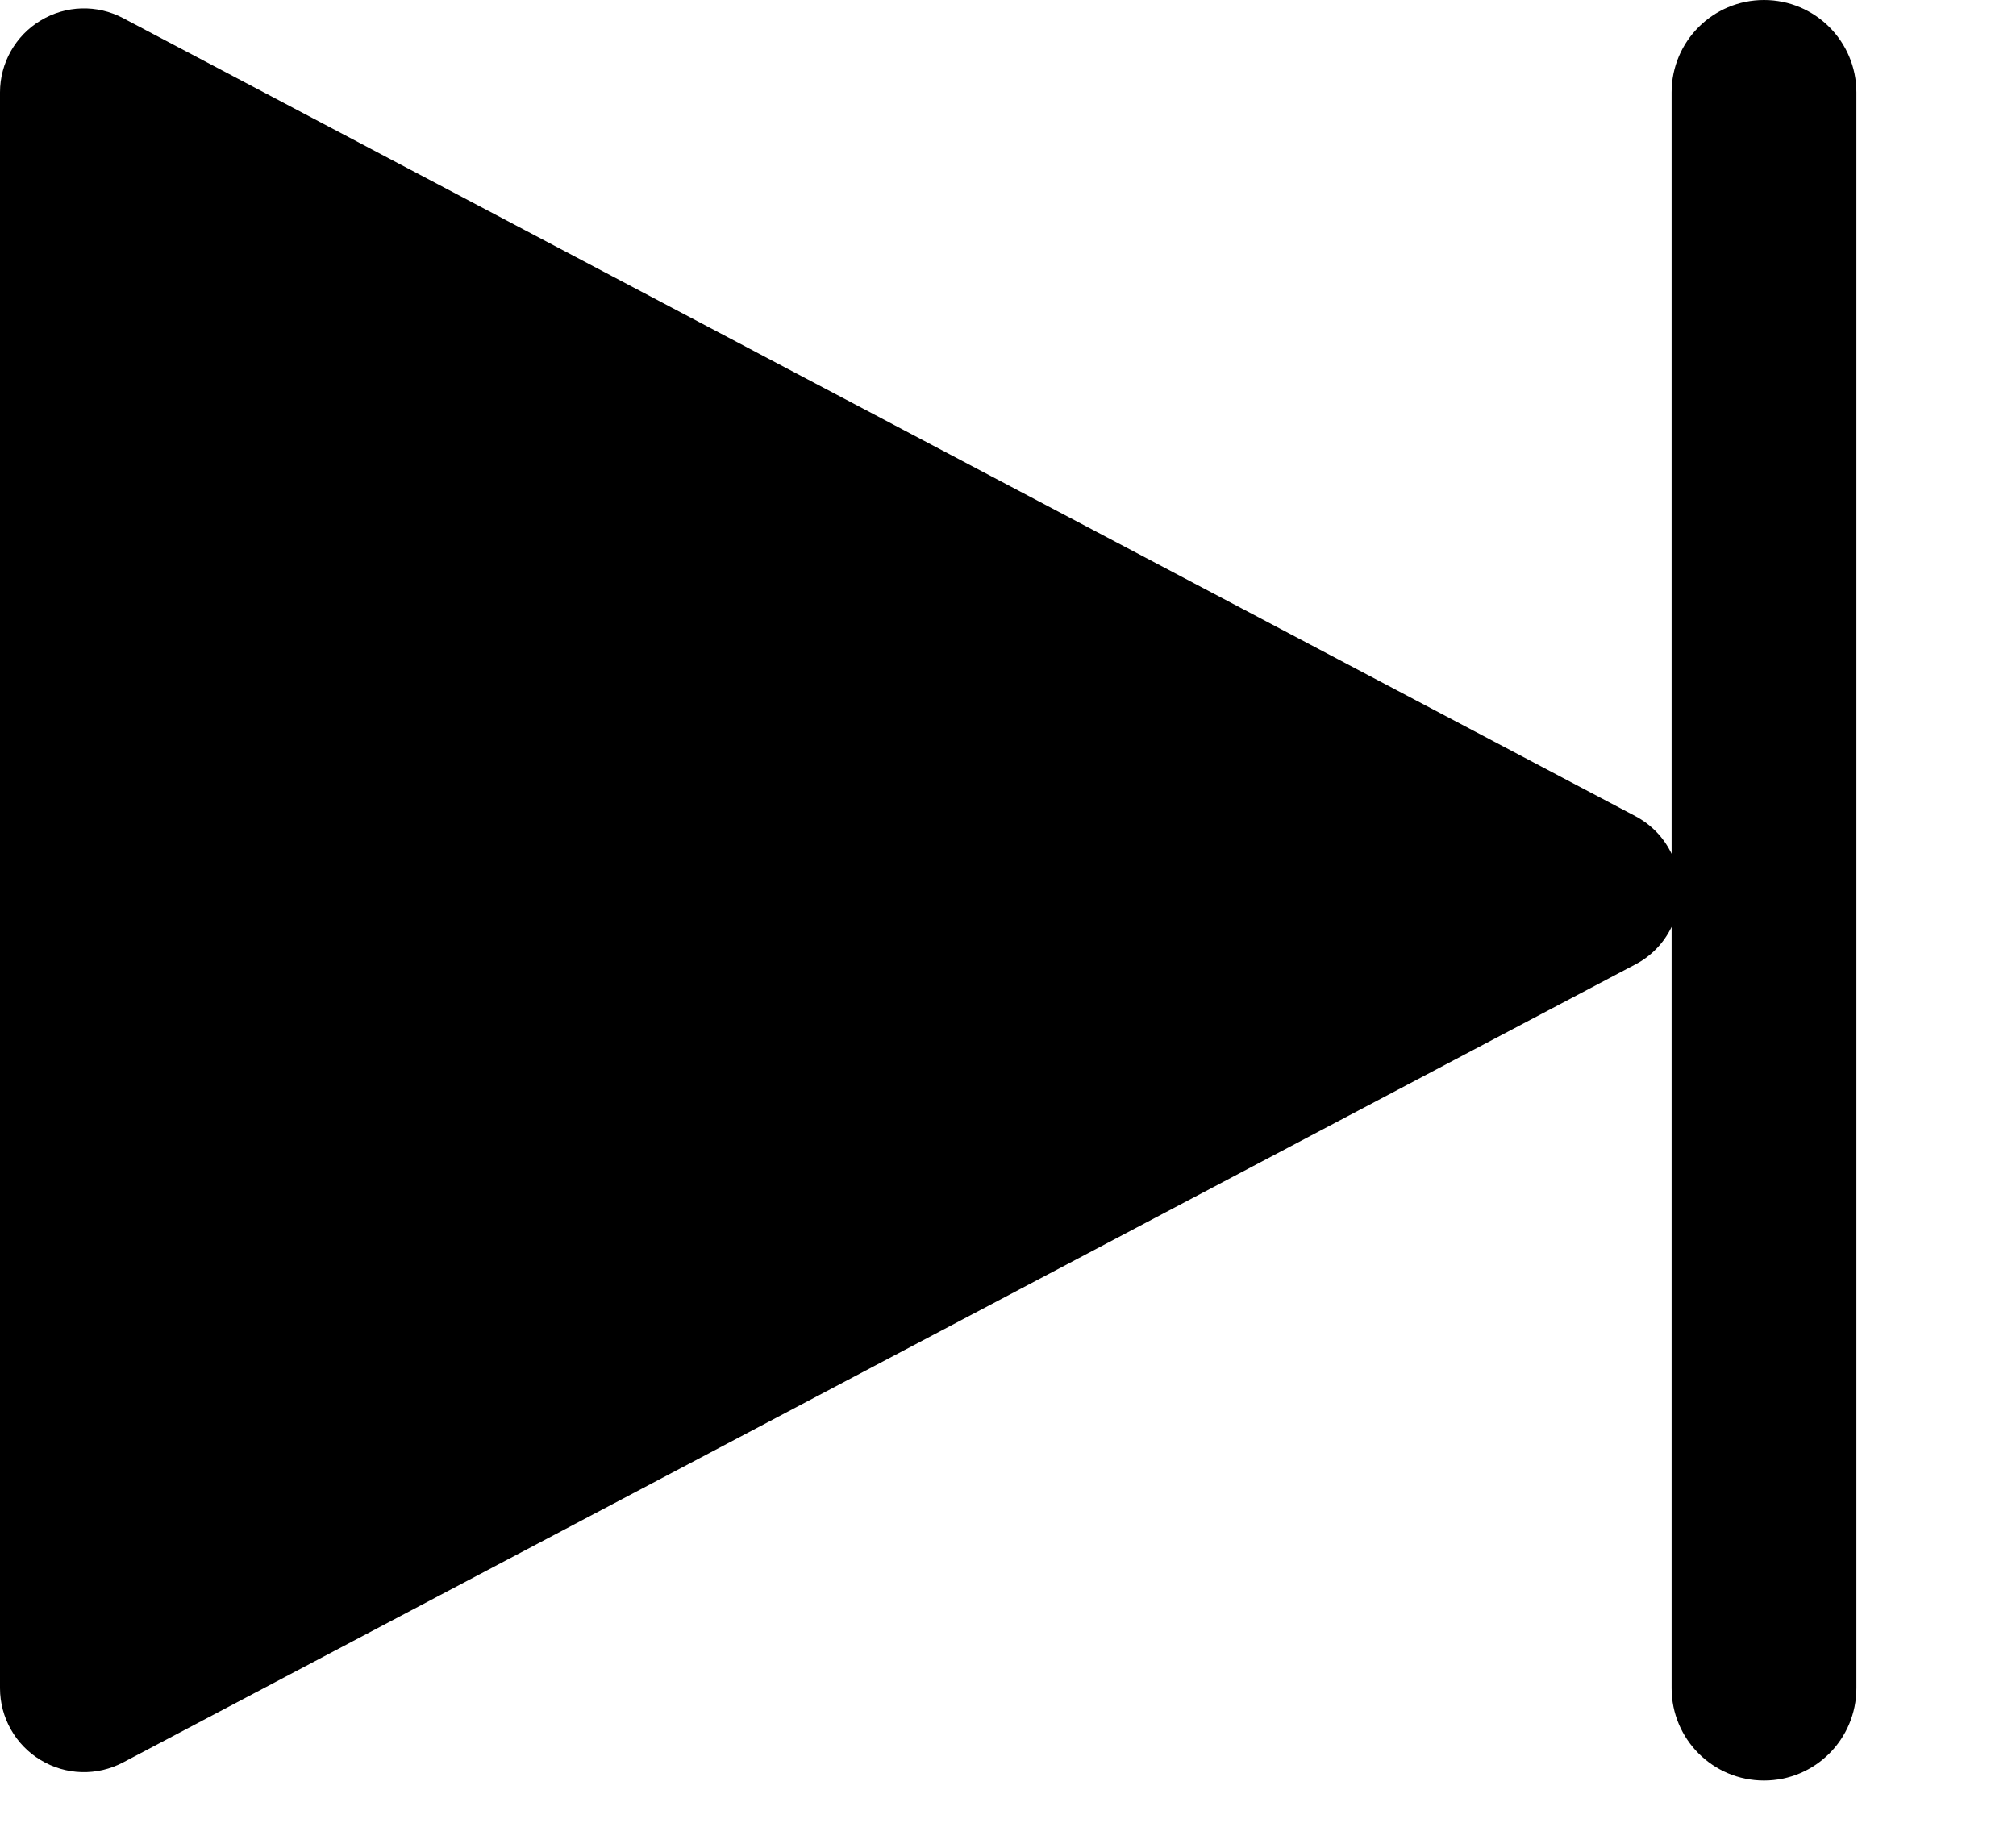 <?xml version="1.0" encoding="UTF-8"?>
<svg width="12px" height="11px" viewBox="0 0 12 11" version="1.1" xmlns="http://www.w3.org/2000/svg" xmlns:xlink="http://www.w3.org/1999/xlink">
    <title>Solid/Next Full</title>
    <g id="Page-1" stroke="none" stroke-width="1" fill="none" fill-rule="evenodd">
        <g id="Player" transform="translate(-120, -38)" fill="#000000">
            <g id="Shape" transform="translate(118, 36)">
                <path d="M12.5,2 C12.196,2 11.95,2.246 11.95,2.55 L11.95,7.083 C11.905,6.988 11.83,6.909 11.733,6.858 L2.733,2.108 C2.578,2.026 2.392,2.031 2.242,2.122 C2.092,2.212 2,2.375 2,2.55 L2,12.05 C2,12.225 2.092,12.388 2.242,12.478 C2.392,12.569 2.578,12.574 2.733,12.492 L11.733,7.742 C11.83,7.692 11.905,7.612 11.95,7.518 L11.95,12.05 C11.95,12.354 12.196,12.6 12.5,12.6 C12.804,12.6 13.05,12.354 13.05,12.05 L13.05,2.55 C13.05,2.246 12.804,2 12.5,2 Z"></path>
            </g>
        </g>
    </g>
</svg>